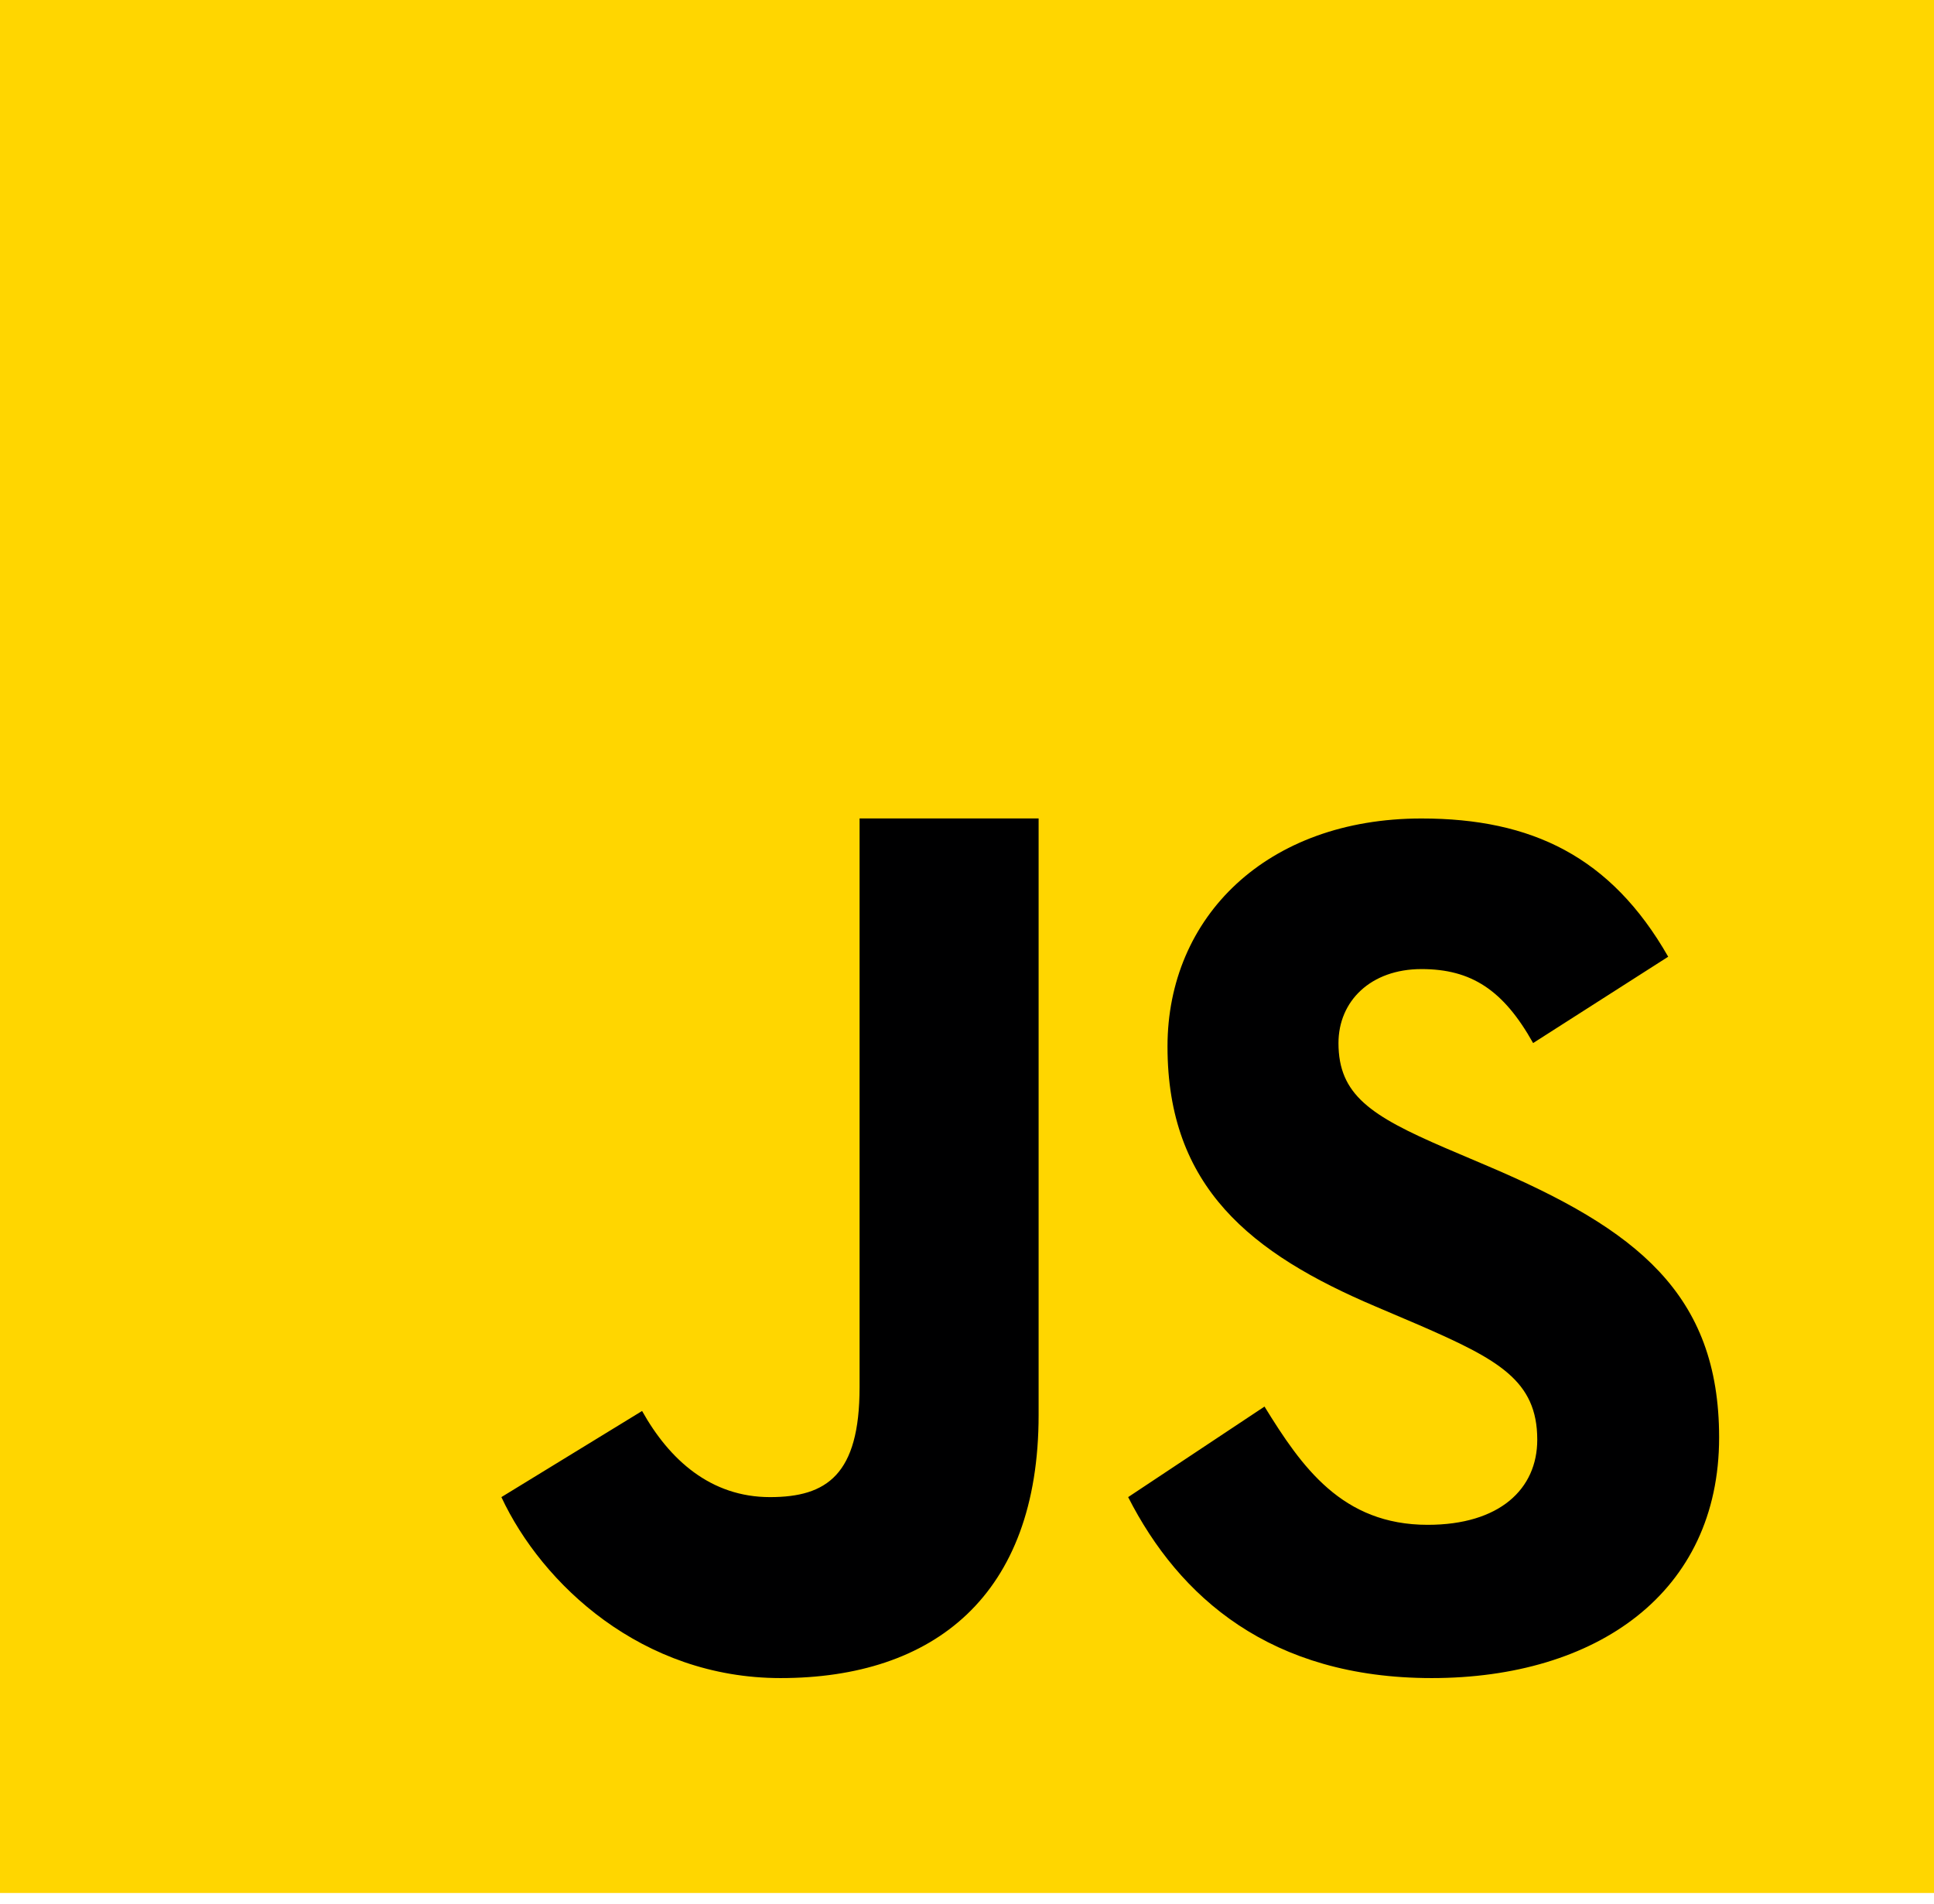 <svg width="64" height="63" viewBox="0 0 64 63" fill="none" xmlns="http://www.w3.org/2000/svg">
<path d="M0 62.637V-1.363H64V62.637H0Z" fill="#FFD600"/>
<path d="M41.845 46.542C43.076 48.541 44.413 50.455 47.245 50.455C49.623 50.455 50.871 49.273 50.871 47.638C50.871 45.68 49.581 44.985 46.964 43.846L45.529 43.234C41.389 41.478 38.635 39.277 38.635 34.628C38.635 30.343 41.915 27.083 47.04 27.083C50.69 27.083 53.312 28.347 55.204 31.657L50.734 34.514C49.751 32.758 48.688 32.066 47.04 32.066C45.358 32.066 44.293 33.127 44.293 34.514C44.293 36.228 45.36 36.921 47.822 37.983L49.257 38.594C54.137 40.672 56.889 42.795 56.889 47.566C56.889 52.708 52.828 55.526 47.378 55.526C42.046 55.526 39.019 52.85 37.333 49.538L41.845 46.542ZM21.248 46.688C22.148 48.299 23.515 49.538 25.481 49.538C27.362 49.538 28.445 48.795 28.445 45.906V27.081H34.37V46.816C34.37 52.802 30.898 55.526 25.828 55.526C21.246 55.526 17.94 52.422 16.592 49.538L21.248 46.688Z" fill="#000001"/>
</svg>
